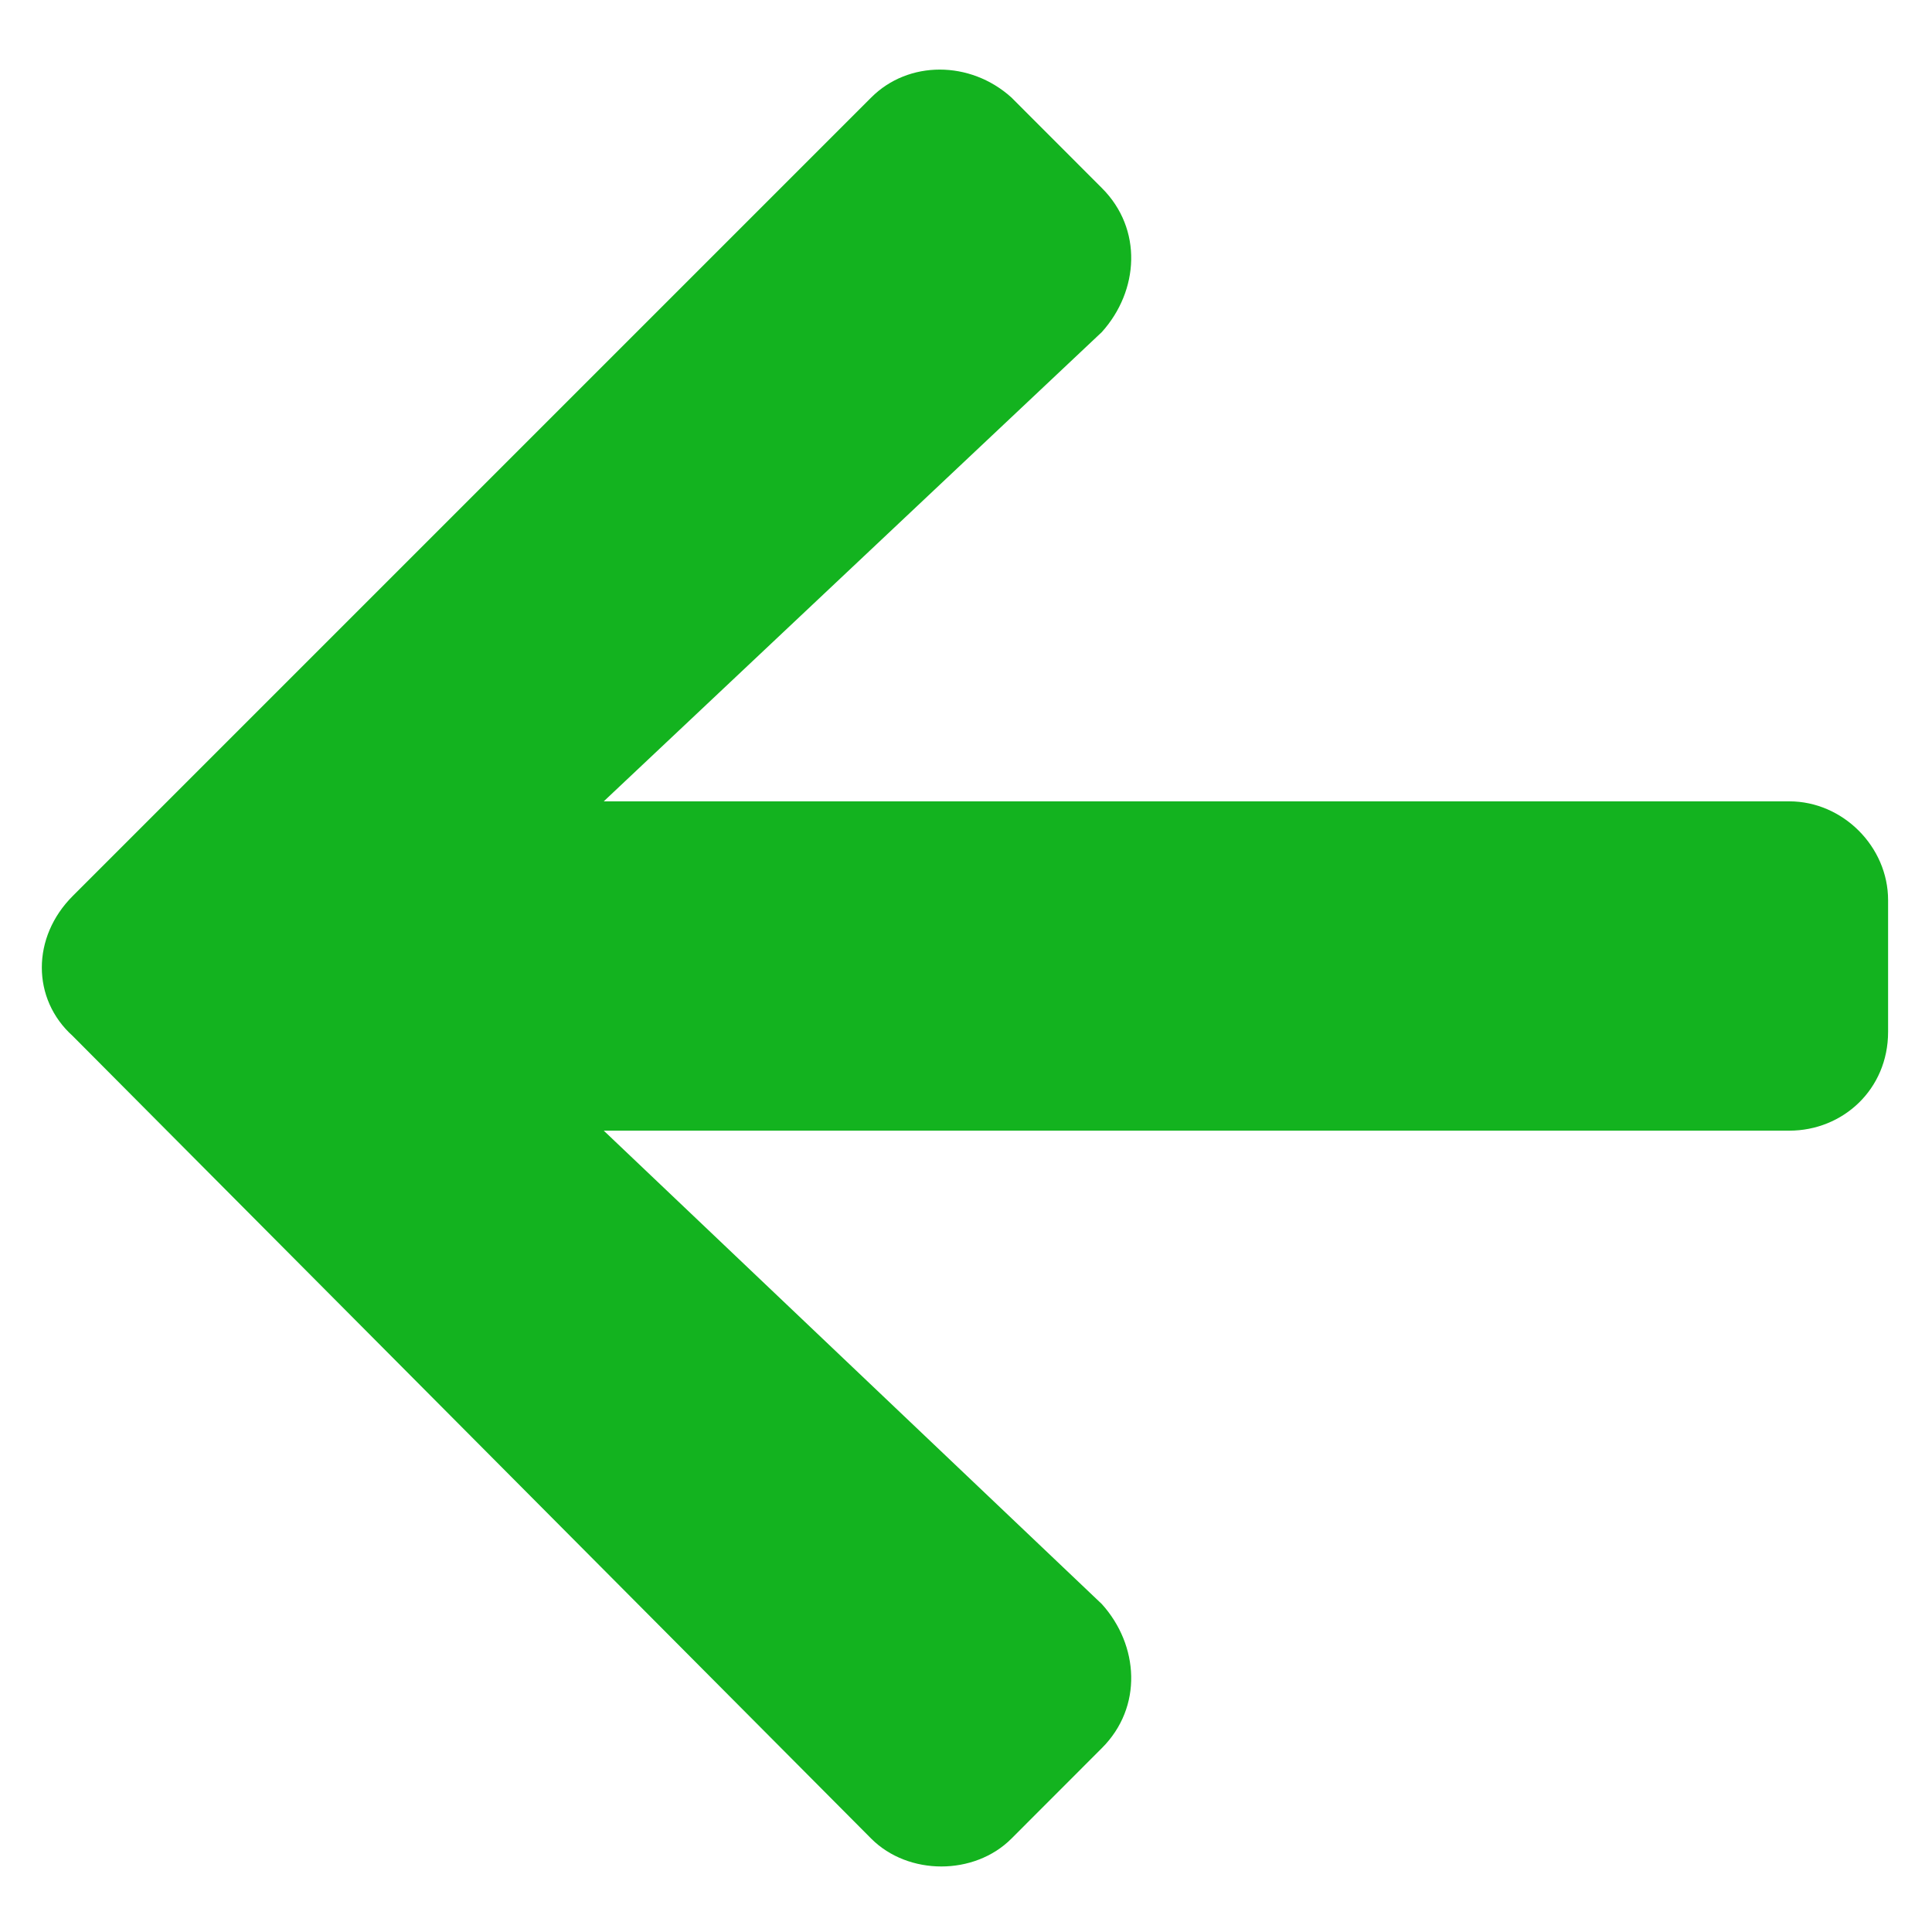 <svg width="22" height="22" viewBox="0 0 22 22" fill="none" xmlns="http://www.w3.org/2000/svg">
<path d="M12.547 2.141C13.016 2.609 12.969 3.312 12.547 3.781L6.875 9.125L20.375 9.125C20.984 9.125 21.5 9.641 21.5 10.25L21.5 11.75C21.5 12.406 20.984 12.875 20.375 12.875L6.875 12.875L12.547 18.266C12.969 18.734 13.016 19.438 12.547 19.906L11.516 20.938C11.094 21.359 10.344 21.359 9.922 20.938L0.828 11.797C0.359 11.375 0.359 10.672 0.828 10.203L9.922 1.109C10.344 0.687 11.047 0.687 11.516 1.109L12.547 2.141Z" fill="#13B31F"/>
</svg>
